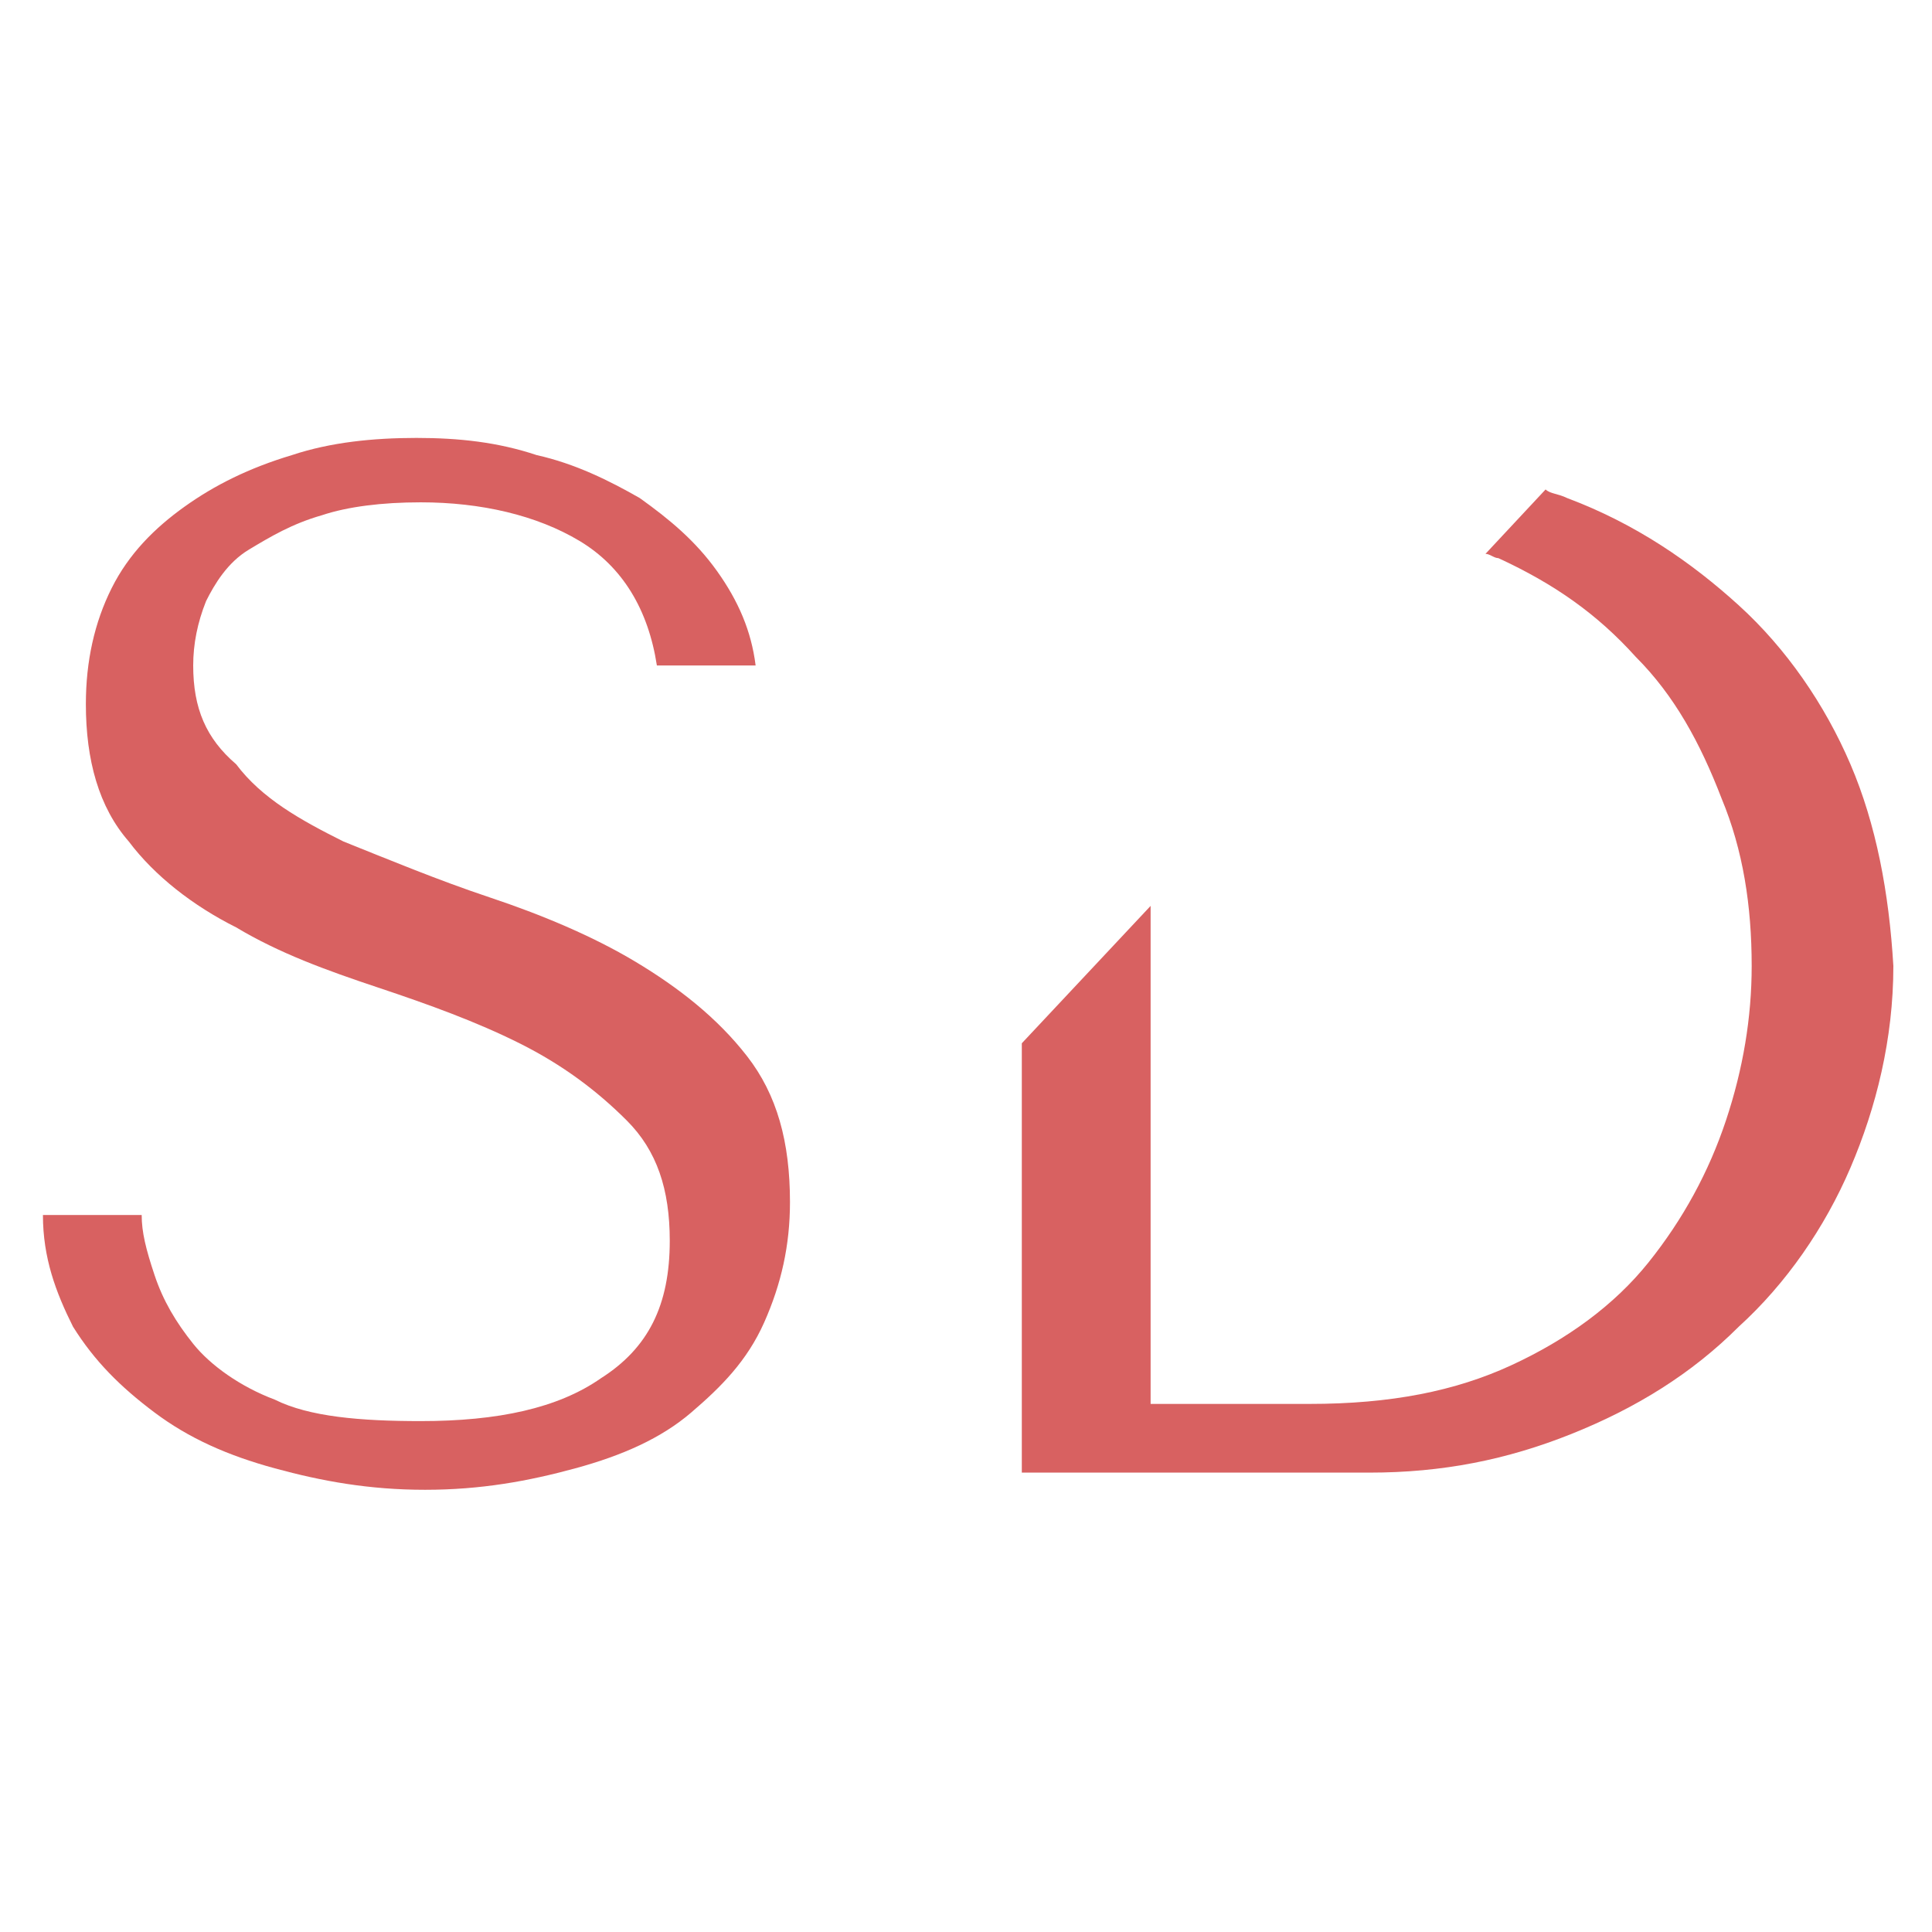 <?xml version="1.0" encoding="utf-8"?>
<!-- Generator: Adobe Illustrator 22.1.0, SVG Export Plug-In . SVG Version: 6.00 Build 0)  -->
<svg version="1.1" id="Calque_1" xmlns="http://www.w3.org/2000/svg" xmlns:xlink="http://www.w3.org/1999/xlink" x="0px" y="0px"
	 viewBox="0 0 45 45" style="enable-background:new 0 0 45 45;" xml:space="preserve">
<style type="text/css">
	.st0{fill:#D86161;}
</style>
<g>
	<g>
		<path class="st0" d="M43.1,17.8c-0.6-1.4-1.5-2.7-2.6-3.7c-1.1-1-2.4-1.9-4-2.5c-0.2-0.1-0.4-0.1-0.5-0.2l-1.4,1.5
			c0.1,0,0.2,0.1,0.3,0.1c1.3,0.6,2.3,1.3,3.2,2.3c0.9,0.9,1.5,2,2,3.3c0.5,1.2,0.7,2.5,0.7,3.9c0,1.2-0.2,2.4-0.6,3.6
			s-1,2.3-1.8,3.3c-0.8,1-1.9,1.8-3.2,2.4c-1.3,0.6-2.8,0.9-4.7,0.9h-3.7V21.1l-3,3.2v10h8.1c1.7,0,3.2-0.3,4.7-0.9
			c1.5-0.6,2.8-1.4,3.9-2.5c1.1-1,2-2.3,2.6-3.7s1-3,1-4.7C44,20.8,43.7,19.2,43.1,17.8"/>
		<path class="st0" d="M3.3,28.3c0,0.4,0.1,0.8,0.3,1.4s0.5,1.1,0.9,1.6c0.4,0.5,1.1,1,1.9,1.3c0.8,0.4,2,0.5,3.4,0.5
			c1.8,0,3.2-0.3,4.2-1c1.1-0.7,1.6-1.7,1.6-3.2c0-1.2-0.3-2.1-1-2.8c-0.7-0.7-1.5-1.3-2.5-1.8c-1-0.5-2.1-0.9-3.3-1.3
			c-1.2-0.4-2.3-0.8-3.3-1.4c-1-0.5-1.9-1.2-2.5-2c-0.7-0.8-1-1.9-1-3.2c0-1,0.2-1.9,0.6-2.7c0.4-0.8,1-1.4,1.7-1.9
			c0.7-0.5,1.5-0.9,2.5-1.2c0.9-0.3,1.9-0.4,2.9-0.4c1,0,1.9,0.1,2.8,0.4c0.9,0.2,1.7,0.6,2.4,1c0.7,0.5,1.3,1,1.8,1.7
			c0.5,0.7,0.8,1.4,0.9,2.2h-2.3c-0.2-1.3-0.8-2.3-1.8-2.9c-1-0.6-2.3-0.9-3.7-0.9c-0.9,0-1.7,0.1-2.3,0.3c-0.7,0.2-1.2,0.5-1.7,0.8
			c-0.5,0.3-0.8,0.8-1,1.2c-0.2,0.5-0.3,1-0.3,1.5c0,1,0.3,1.7,1,2.3C6.1,18.6,7,19.1,8,19.6c1,0.4,2.2,0.9,3.4,1.3s2.4,0.9,3.4,1.5
			s1.9,1.3,2.6,2.2c0.7,0.9,1,2,1,3.4c0,1-0.2,1.9-0.6,2.8s-1,1.5-1.7,2.1c-0.7,0.6-1.6,1-2.7,1.3s-2.2,0.5-3.5,0.5
			c-1.3,0-2.4-0.2-3.5-0.5c-1.1-0.3-2-0.7-2.8-1.3c-0.8-0.6-1.4-1.2-1.9-2C1.3,30.1,1,29.3,1,28.3H3.3z"/>
	</g>
</g>
</svg>
